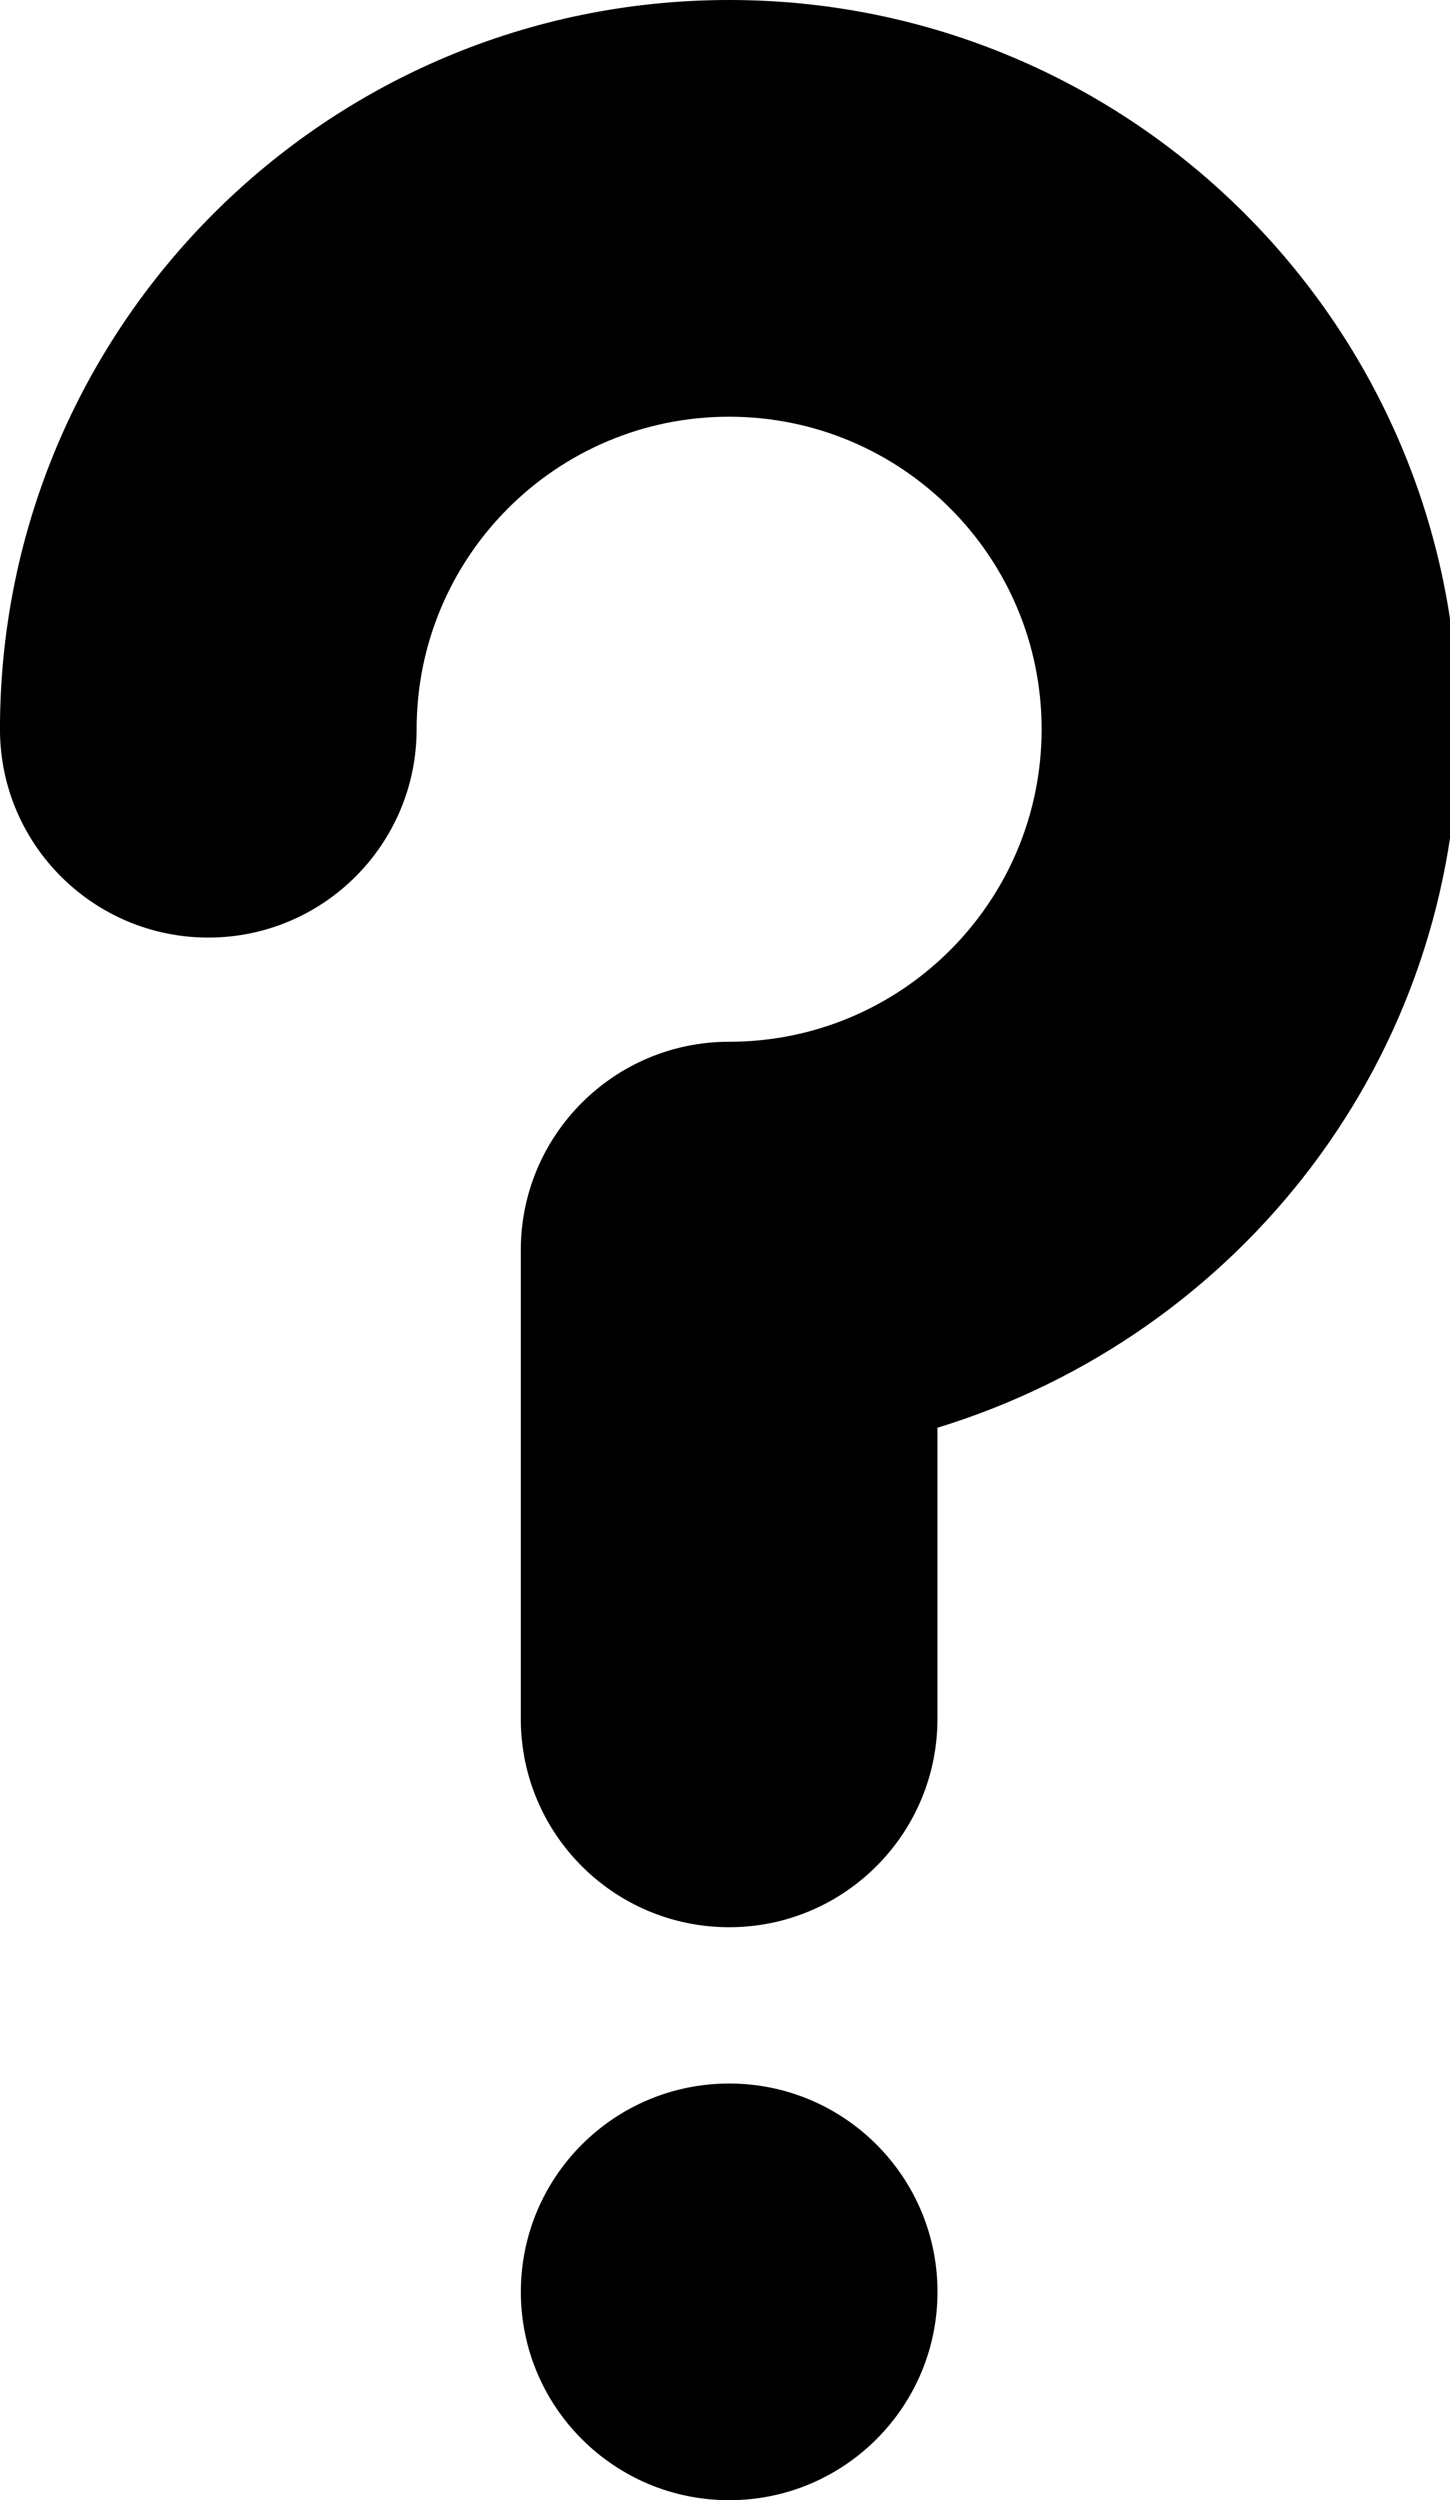 
<svg version="1.1" xmlns="http://www.w3.org/2000/svg" width="58" height="100" viewBox="0 0 58 100">
<title>help</title>
<path d="M37.5 91.667c0 4.602-3.731 8.333-8.333 8.333s-8.333-3.731-8.333-8.333c0-4.602 3.731-8.333 8.333-8.333s8.333 3.731 8.333 8.333z"></path>
<path d="M58.333 29.167c0-16.108-13.058-29.167-29.167-29.167s-29.167 13.058-29.167 29.167v0c0 4.602 3.731 8.333 8.333 8.333s8.333-3.731 8.333-8.333v0c0-6.904 5.596-12.5 12.5-12.5s12.5 5.596 12.5 12.5c0 6.904-5.596 12.5-12.5 12.5v0c-4.602 0-8.333 3.731-8.333 8.333v0 18.75c0 4.602 3.731 8.333 8.333 8.333s8.333-3.731 8.333-8.333v0-11.645c12.137-3.716 20.813-14.811 20.833-27.936v-0.002z"></path>
</svg>
